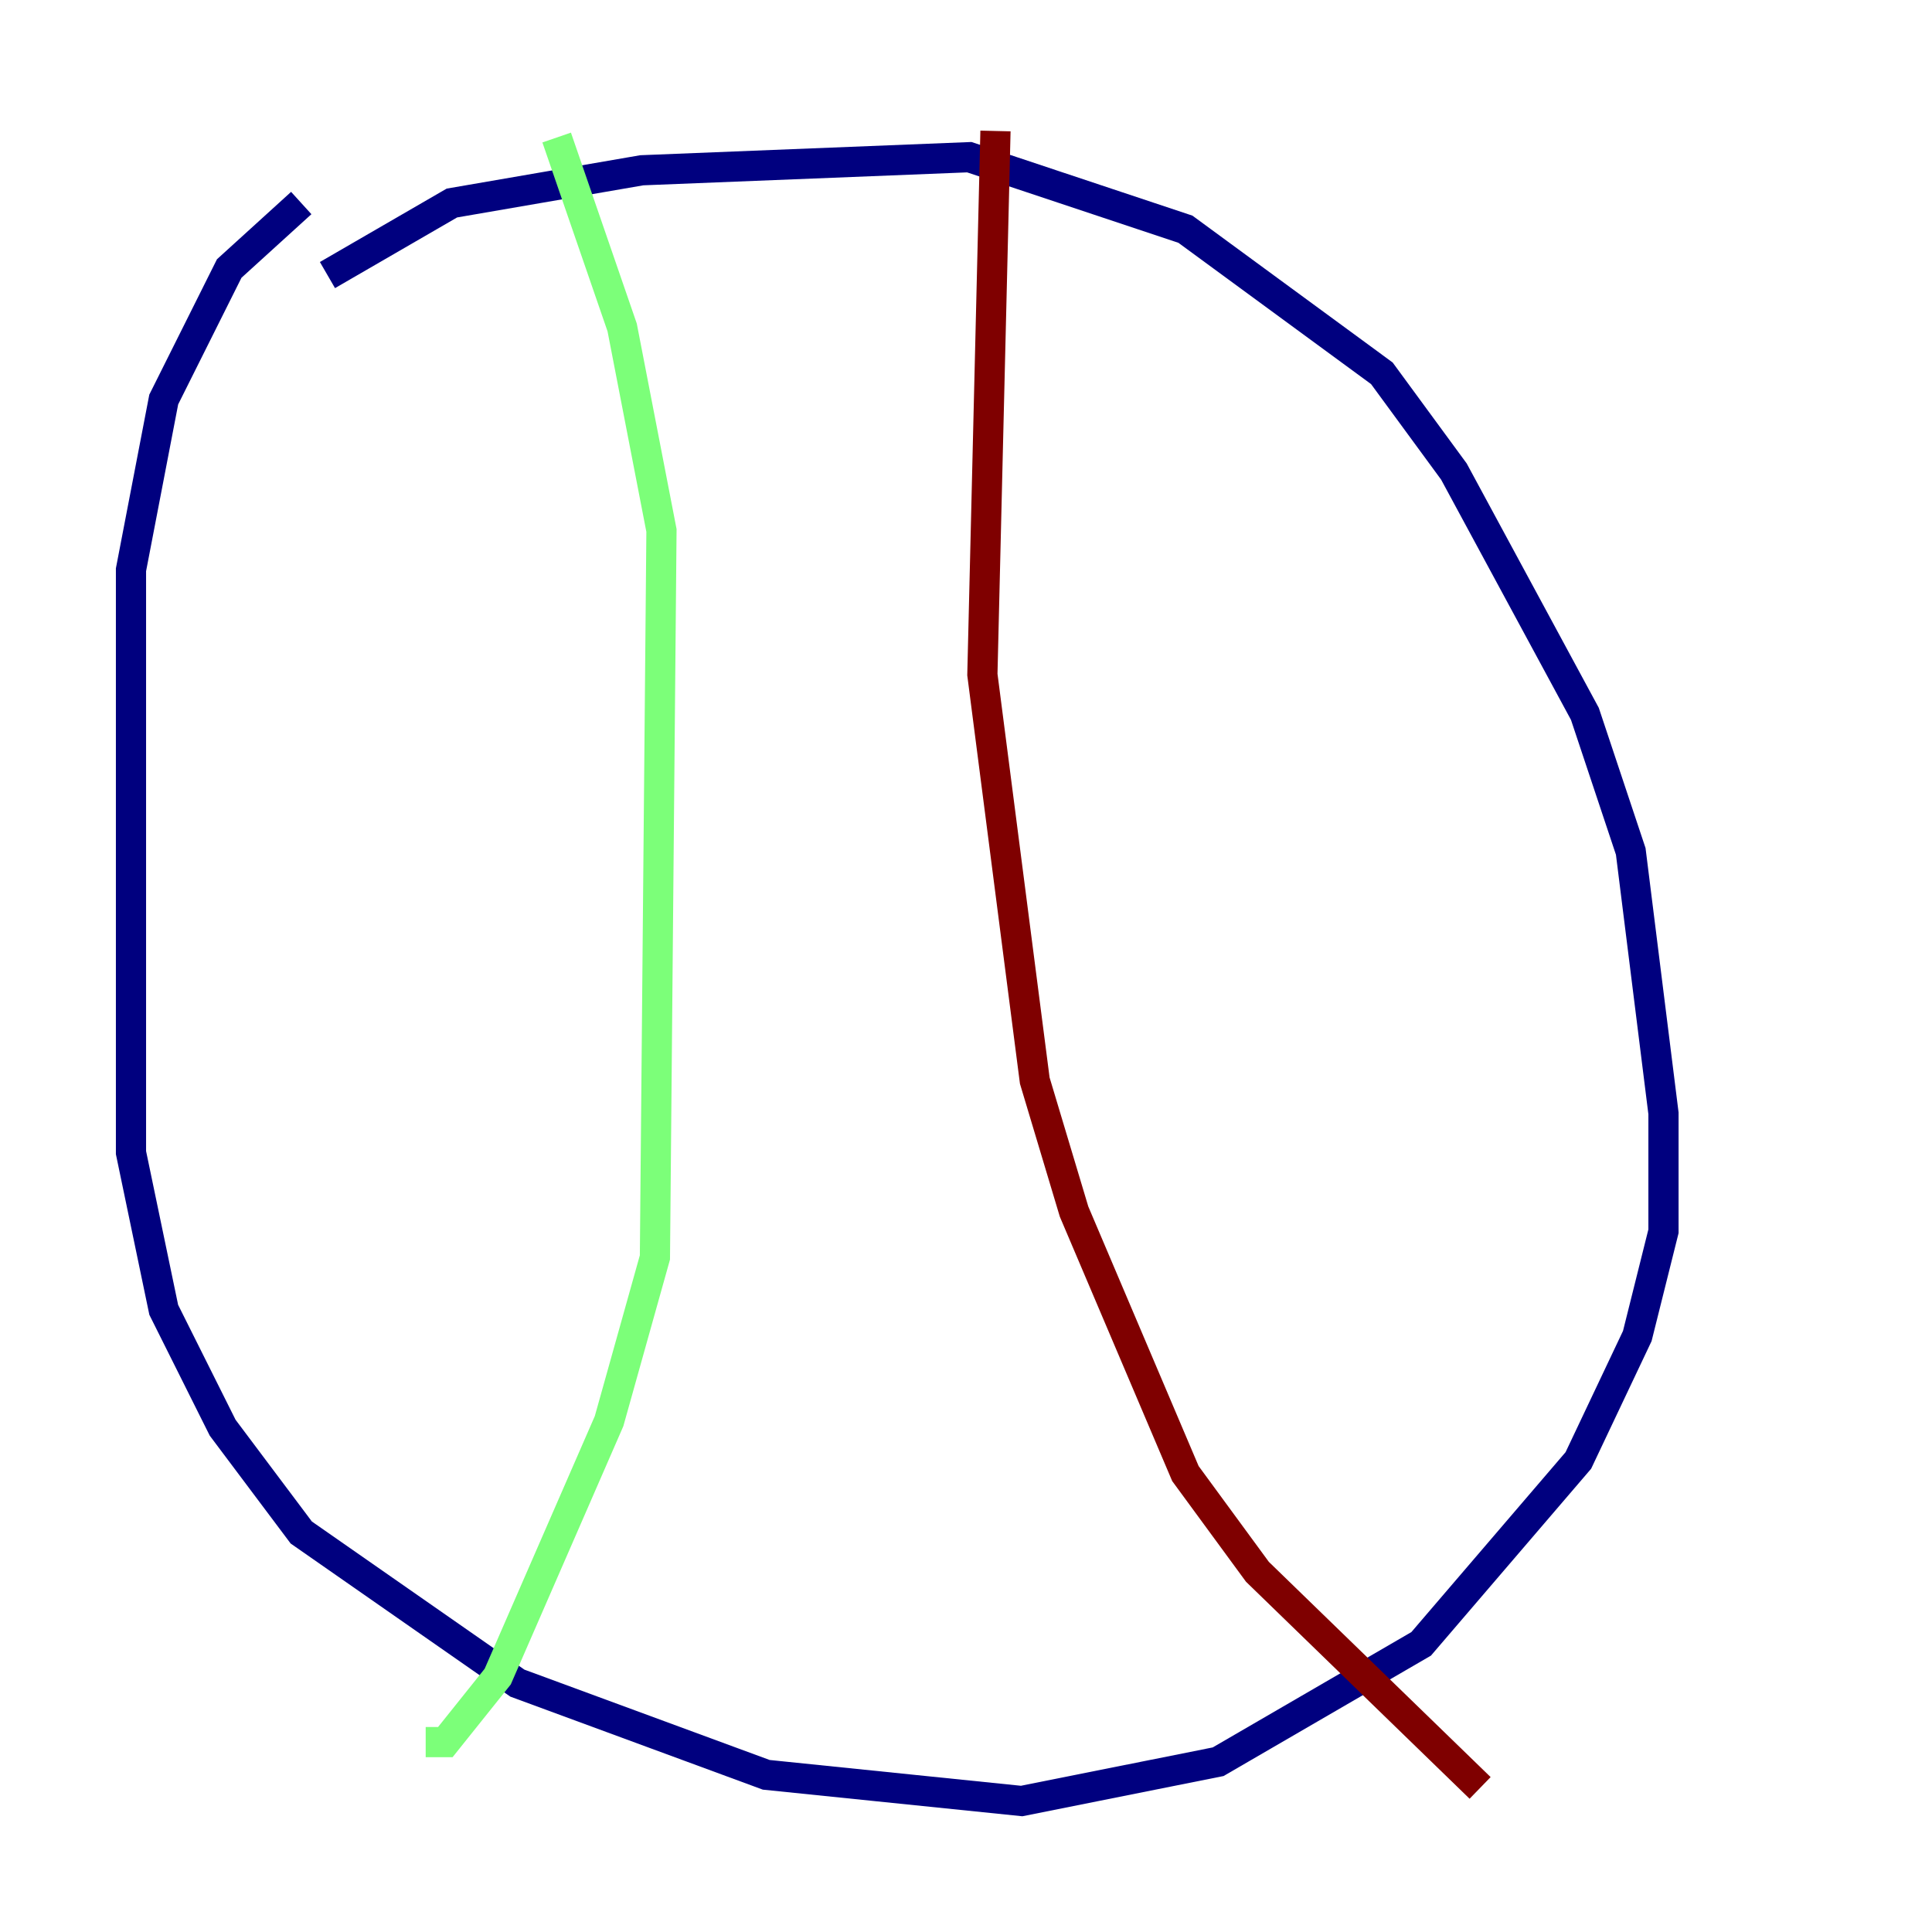 <?xml version="1.0" encoding="utf-8" ?>
<svg baseProfile="tiny" height="128" version="1.2" viewBox="0,0,128,128" width="128" xmlns="http://www.w3.org/2000/svg" xmlns:ev="http://www.w3.org/2001/xml-events" xmlns:xlink="http://www.w3.org/1999/xlink"><defs /><polyline fill="none" points="21.695,18.224 29.939,13.451 42.522,11.281 64.217,10.414 78.536,15.186 91.552,24.732 96.325,31.241 105.003,47.295 108.041,56.407 110.21,73.763 110.21,81.573 108.475,88.515 104.57,96.759 94.156,108.909 80.705,116.719 67.688,119.322 50.766,117.586 34.278,111.512 19.959,101.532 14.752,94.59 10.848,86.78 8.678,76.366 8.678,37.749 10.848,26.468 15.186,17.79 19.959,13.451" stroke="#00007f" stroke-width="2" /><polyline fill="none" points="36.881,9.112 41.22,21.695 43.824,35.146 43.39,83.308 40.352,94.156 32.976,111.078 29.505,115.417 28.203,115.417" stroke="#7cff79" stroke-width="2" /><polyline fill="none" points="65.953,8.678 65.085,44.691 68.556,71.593 71.159,80.271 78.536,97.627 83.308,104.136 98.061,118.454" stroke="#7f0000" stroke-width="2" /></svg>
